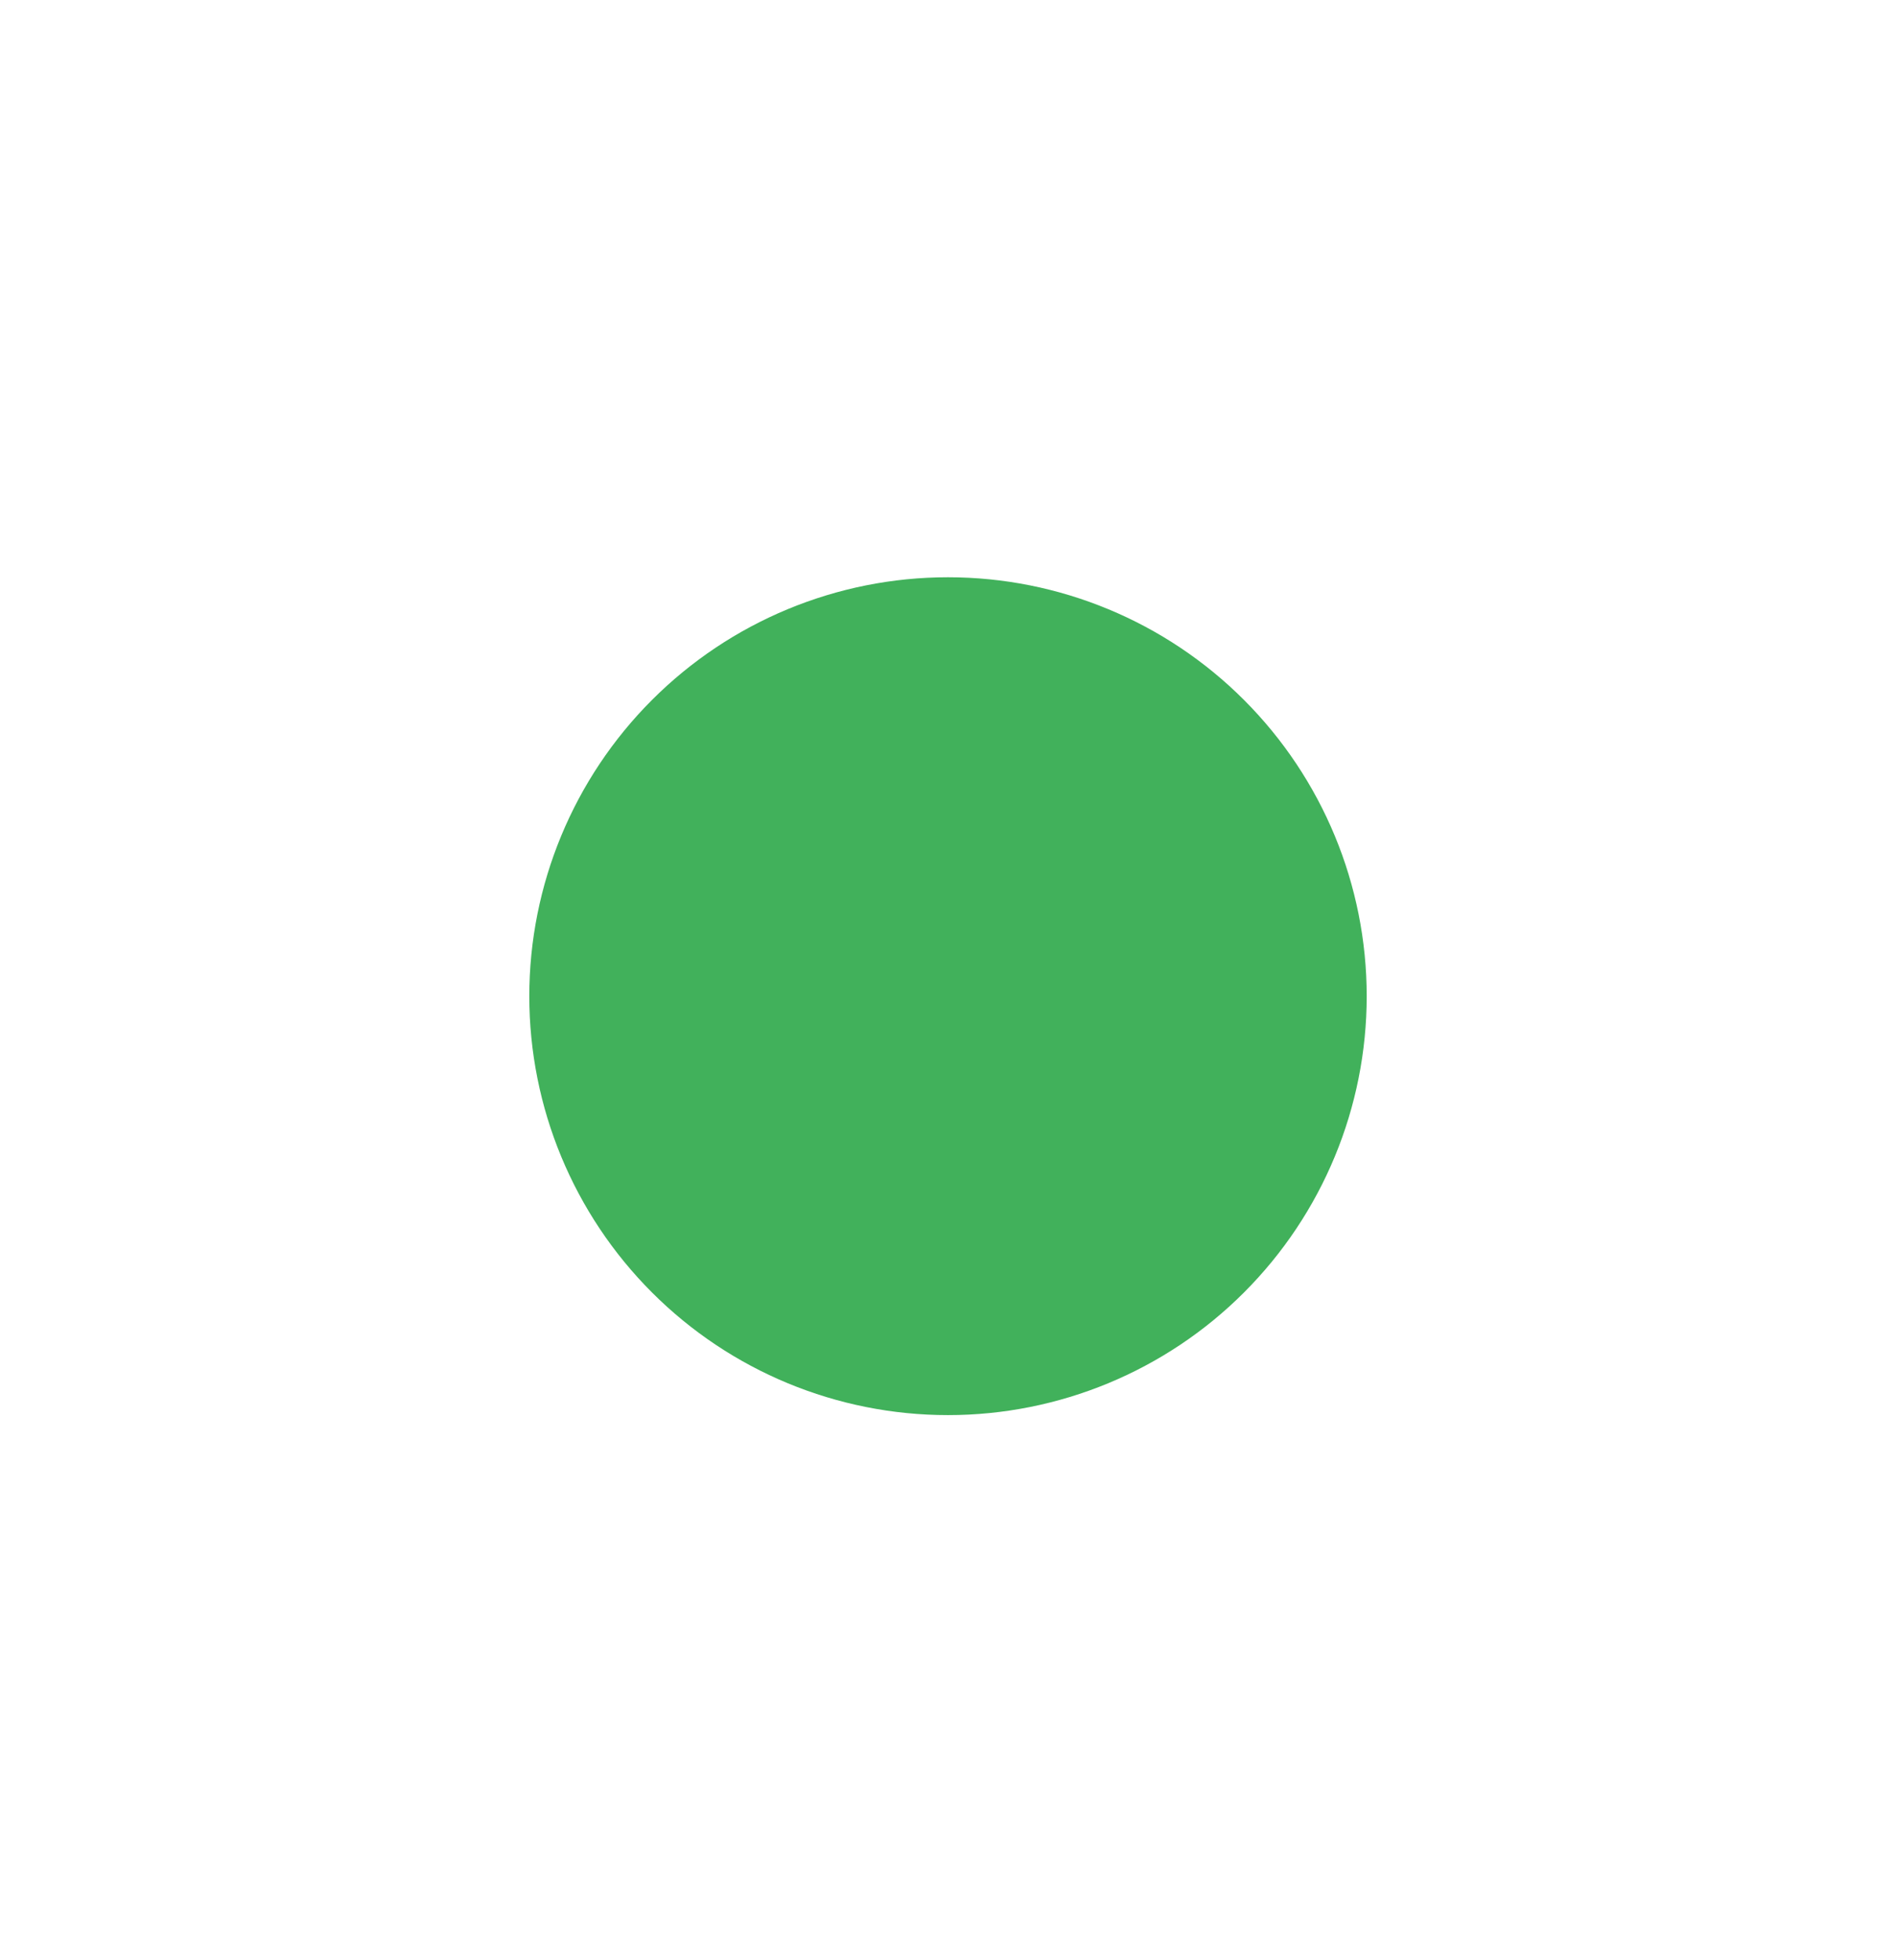 <svg width="30" height="31" viewBox="0 0 30 31" fill="none" xmlns="http://www.w3.org/2000/svg">
<path d="M15 21.379C16.492 21.379 17.923 20.787 18.977 19.732C20.032 18.677 20.625 17.246 20.625 15.754C20.625 14.262 20.032 12.832 18.977 11.777C17.923 10.722 16.492 10.129 15 10.129C13.508 10.129 12.077 10.722 11.023 11.777C9.968 12.832 9.375 14.262 9.375 15.754C9.375 17.246 9.968 18.677 11.023 19.732C12.077 20.787 13.508 21.379 15 21.379Z" fill="#41B15B" stroke="#41B15B" stroke-width="2"/>
</svg>
